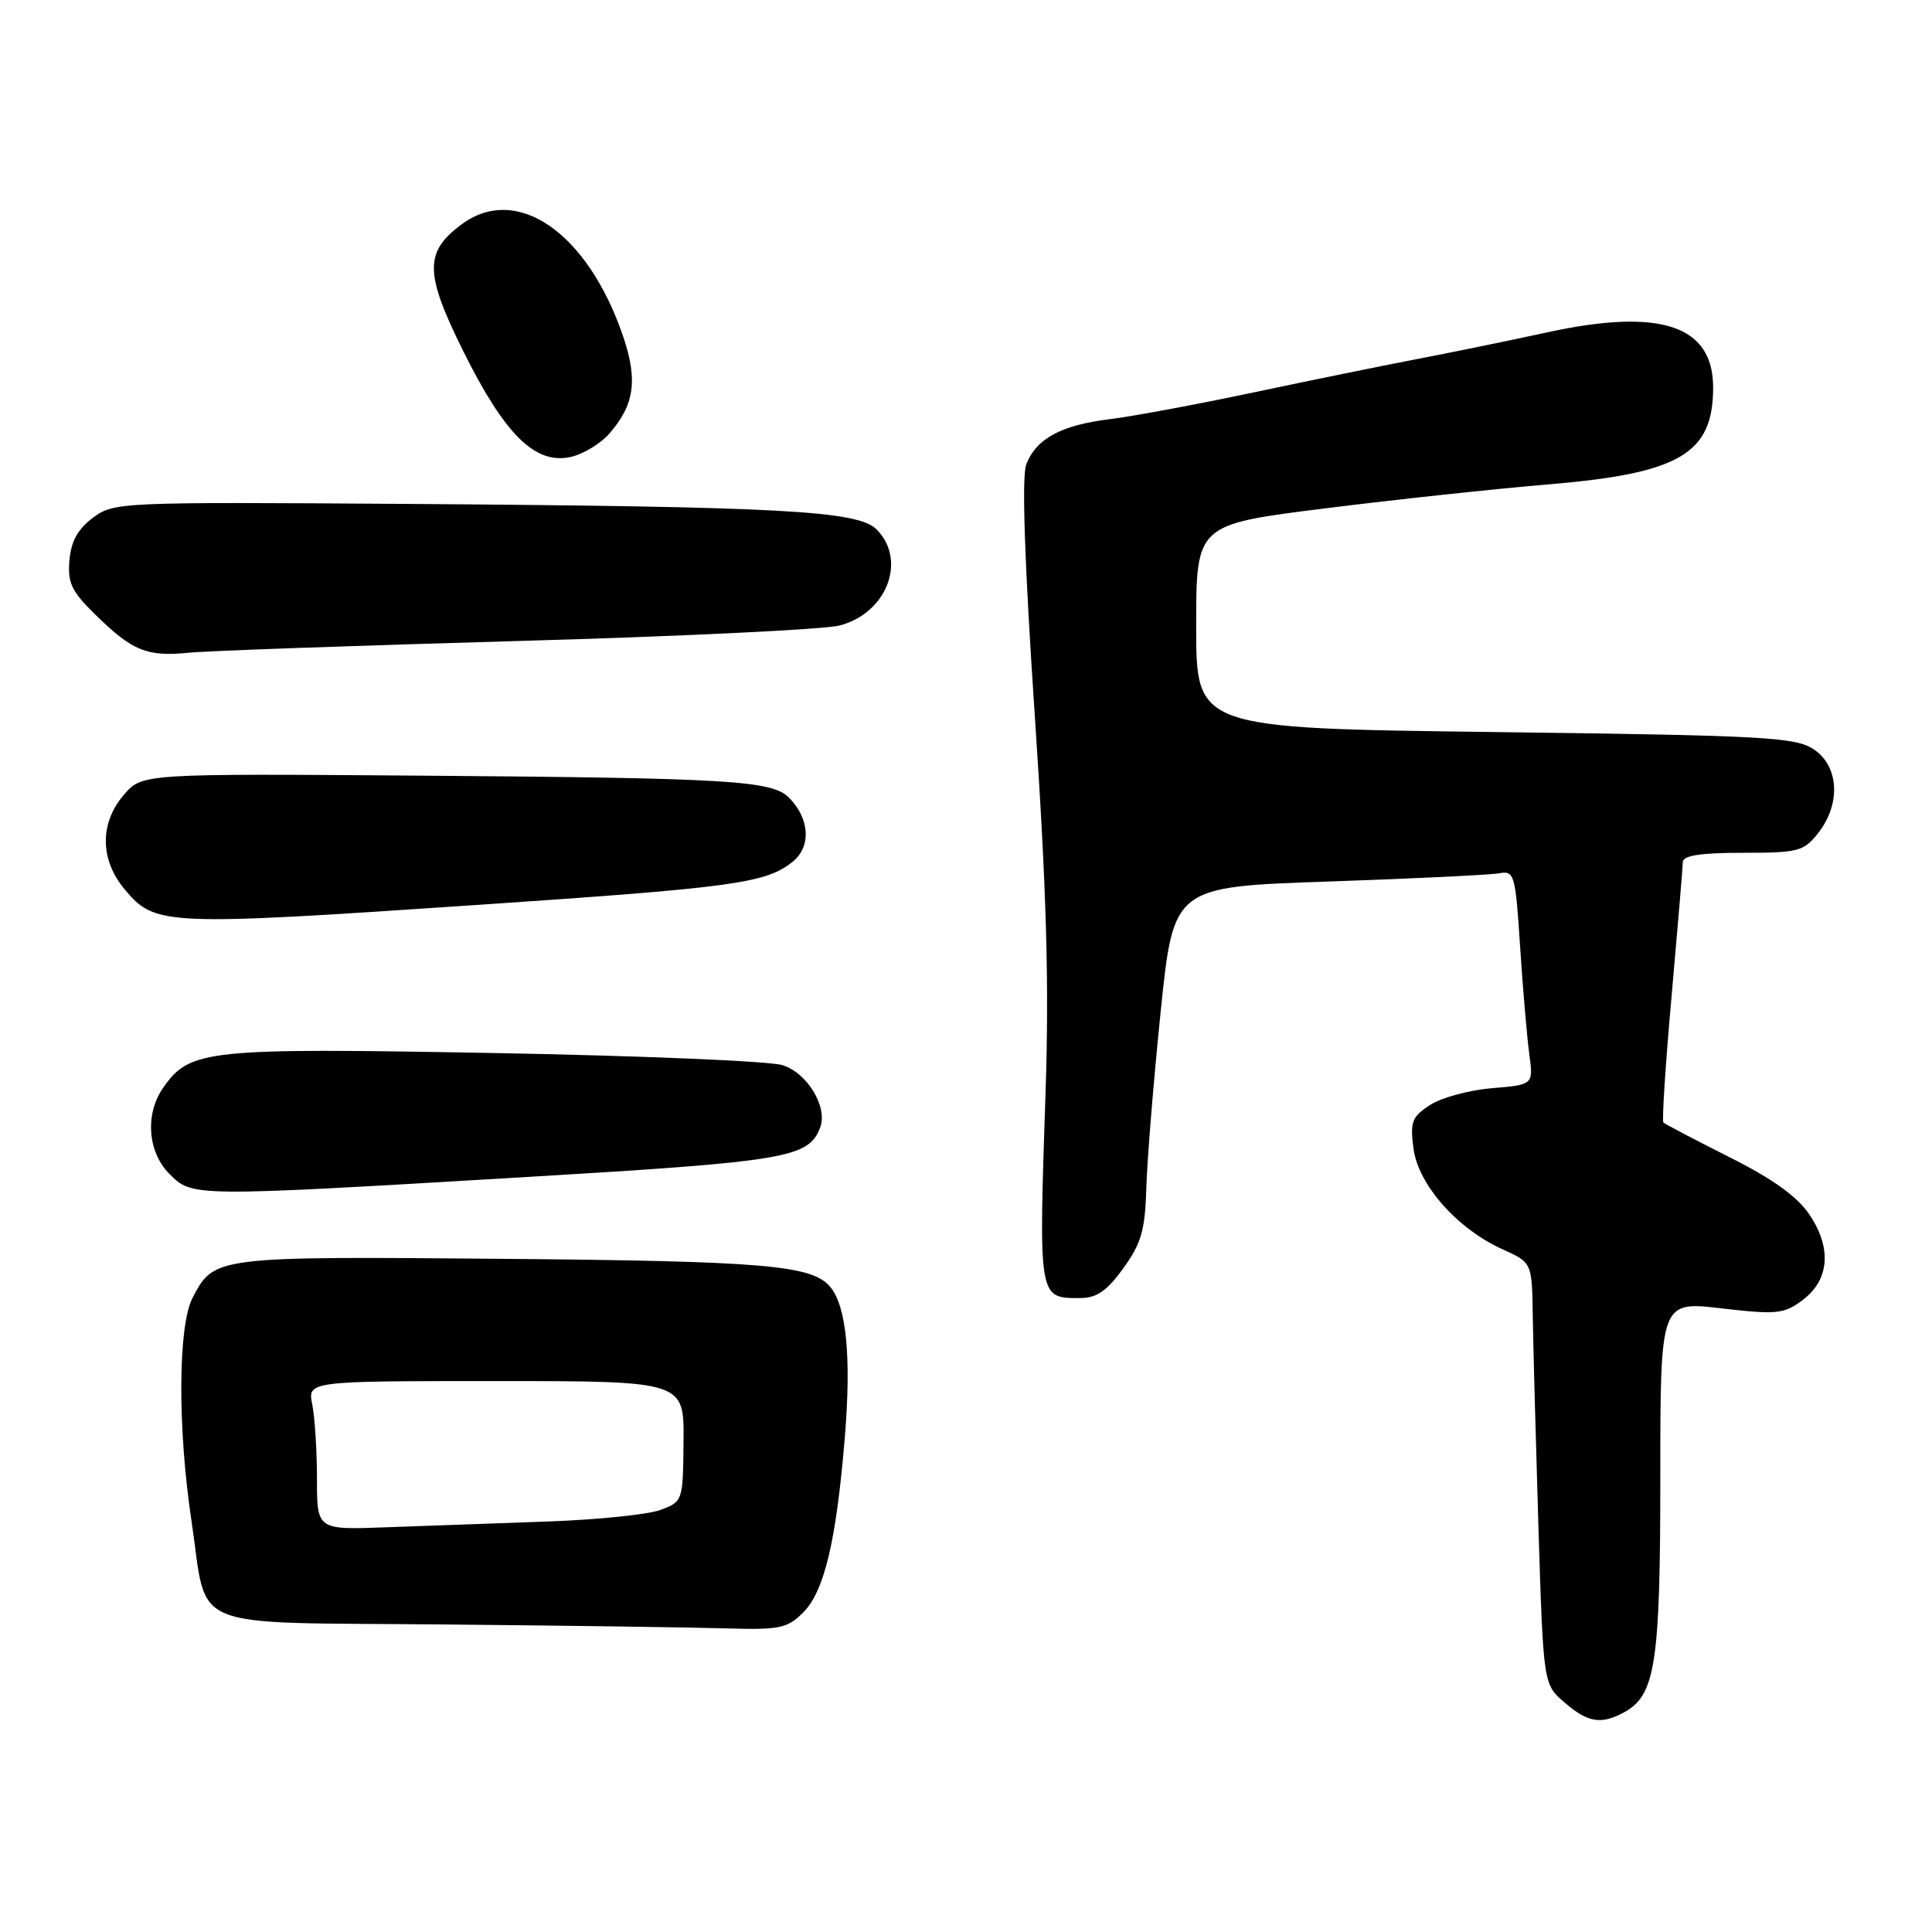 <?xml version="1.0" encoding="UTF-8" standalone="no"?>
<!DOCTYPE svg PUBLIC "-//W3C//DTD SVG 1.1//EN" "http://www.w3.org/Graphics/SVG/1.1/DTD/svg11.dtd" >
<svg xmlns="http://www.w3.org/2000/svg" xmlns:xlink="http://www.w3.org/1999/xlink" version="1.1" viewBox="0 0 256 256">
 <g >
 <path fill="currentColor"
d=" M 215.15 226.92 C 219.35 224.67 220.00 220.52 220.00 195.74 C 220.00 172.42 220.00 172.42 228.06 173.36 C 235.40 174.21 236.36 174.12 238.81 172.30 C 242.40 169.64 242.76 165.42 239.78 160.97 C 238.16 158.55 234.94 156.23 229.12 153.31 C 224.54 151.00 220.62 148.95 220.41 148.74 C 220.20 148.54 220.69 140.97 221.50 131.93 C 222.30 122.90 222.97 114.94 222.98 114.25 C 222.99 113.36 225.26 113.00 230.93 113.00 C 238.30 113.00 239.00 112.82 240.93 110.37 C 243.96 106.50 243.68 101.49 240.30 99.27 C 237.86 97.67 233.70 97.45 198.05 97.00 C 158.50 96.50 158.50 96.50 158.50 83.00 C 158.50 69.50 158.50 69.50 175.53 67.37 C 184.90 66.19 198.26 64.76 205.21 64.18 C 222.57 62.73 227.00 60.12 227.00 51.35 C 227.00 43.10 220.03 40.78 205.00 44.04 C 199.78 45.18 191.90 46.79 187.50 47.63 C 183.10 48.47 173.43 50.45 166.00 52.02 C 158.57 53.59 150.03 55.18 147.00 55.55 C 140.58 56.34 137.28 58.14 135.98 61.55 C 135.37 63.16 135.76 74.64 137.11 94.75 C 138.67 117.91 139.02 130.19 138.55 144.50 C 137.62 172.27 137.57 172.00 143.12 172.00 C 145.31 172.00 146.66 171.07 148.84 168.06 C 151.24 164.75 151.73 163.02 151.90 157.31 C 152.01 153.56 152.87 143.07 153.80 134.00 C 155.50 117.50 155.50 117.50 176.00 116.81 C 187.28 116.42 197.46 115.93 198.63 115.72 C 200.66 115.34 200.80 115.81 201.42 125.41 C 201.78 130.96 202.33 137.35 202.63 139.62 C 203.19 143.74 203.19 143.74 197.69 144.19 C 194.66 144.44 190.96 145.45 189.47 146.43 C 187.07 148.00 186.83 148.66 187.30 152.23 C 187.95 157.01 193.12 162.85 199.10 165.54 C 203.00 167.30 203.00 167.30 203.10 174.40 C 203.16 178.31 203.50 190.88 203.85 202.34 C 204.50 223.18 204.50 223.18 207.31 225.59 C 210.40 228.25 212.12 228.54 215.15 226.92 Z  M 106.43 213.66 C 109.23 210.86 110.82 204.15 111.95 190.37 C 112.81 179.82 112.16 173.10 110.02 170.53 C 107.63 167.64 101.31 167.10 66.50 166.80 C 28.51 166.47 28.35 166.49 25.51 171.98 C 23.58 175.71 23.52 189.22 25.38 201.57 C 27.59 216.33 24.15 214.92 58.78 215.25 C 75.12 215.40 92.01 215.64 96.30 215.77 C 103.30 215.98 104.33 215.76 106.43 213.66 Z  M 69.45 155.98 C 104.26 153.91 107.13 153.43 108.67 149.42 C 109.72 146.69 106.96 142.14 103.65 141.13 C 101.92 140.60 84.68 139.88 65.35 139.53 C 27.30 138.84 25.17 139.06 21.63 144.12 C 19.19 147.60 19.55 152.64 22.45 155.55 C 25.51 158.60 25.24 158.60 69.45 155.98 Z  M 63.50 119.89 C 97.46 117.59 101.50 117.03 105.06 114.16 C 107.52 112.16 107.29 108.43 104.52 105.67 C 102.28 103.43 96.59 103.09 56.17 102.78 C 18.83 102.50 18.83 102.50 16.42 105.31 C 13.18 109.06 13.23 113.93 16.53 117.86 C 20.58 122.67 21.66 122.72 63.50 119.89 Z  M 68.50 84.94 C 89.95 84.34 109.17 83.41 111.21 82.89 C 117.50 81.29 120.23 74.23 116.14 70.14 C 113.67 67.67 103.50 67.12 53.82 66.77 C 15.89 66.51 15.09 66.54 12.32 68.60 C 10.32 70.09 9.41 71.73 9.20 74.25 C 8.94 77.24 9.49 78.38 12.70 81.51 C 17.56 86.26 19.48 87.04 25.00 86.49 C 27.48 86.24 47.05 85.55 68.50 84.94 Z  M 80.74 57.45 C 84.06 53.68 84.54 50.35 82.57 44.58 C 77.88 30.79 68.46 24.28 61.13 29.75 C 56.22 33.42 56.26 36.21 61.38 46.52 C 66.82 57.48 70.81 61.47 75.43 60.59 C 77.12 60.27 79.51 58.86 80.74 57.45 Z  M 42.00 195.99 C 42.00 192.28 41.72 187.84 41.38 186.12 C 40.75 183.00 40.75 183.00 65.70 183.00 C 90.65 183.00 90.65 183.00 90.57 190.98 C 90.50 198.91 90.48 198.97 87.50 200.08 C 85.85 200.69 79.10 201.38 72.50 201.61 C 65.90 201.84 56.34 202.18 51.25 202.37 C 42.00 202.72 42.00 202.72 42.00 195.99 Z "/>
</g>
</svg>